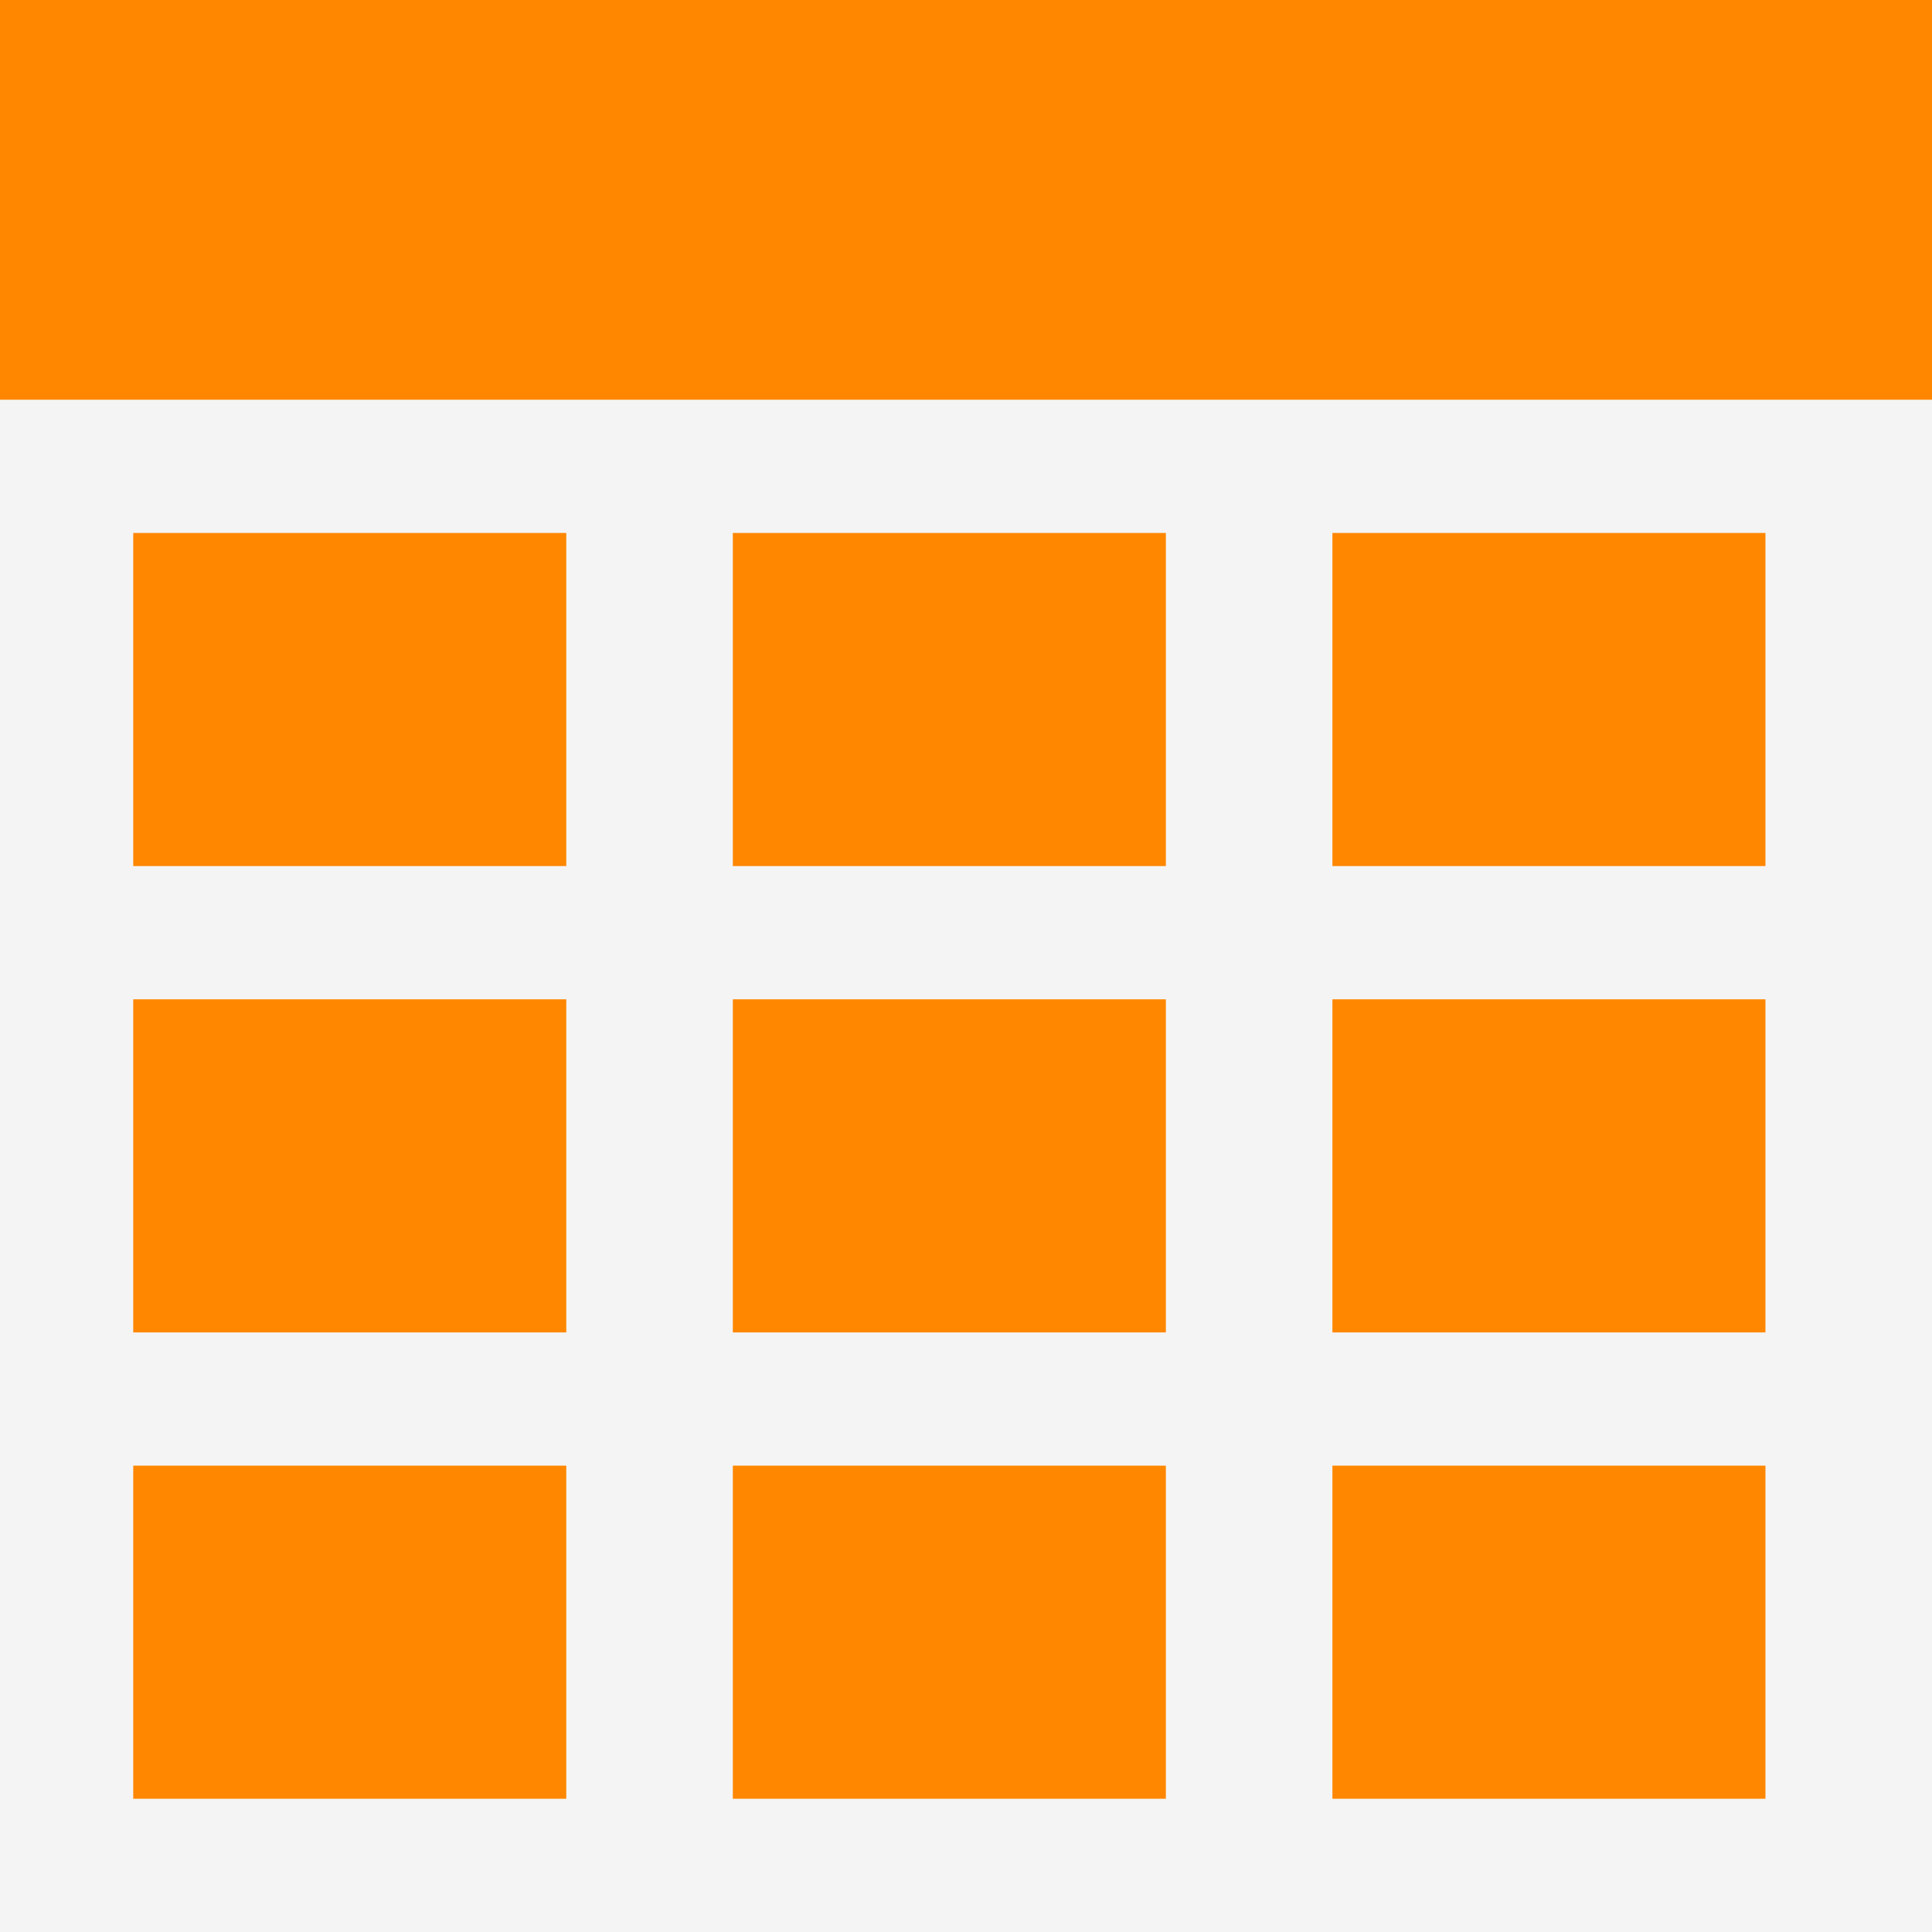 <?xml version="1.0" encoding="UTF-8" standalone="no"?><!DOCTYPE svg PUBLIC "-//W3C//DTD SVG 1.1//EN" "http://www.w3.org/Graphics/SVG/1.1/DTD/svg11.dtd"><svg width="100%" height="100%" viewBox="0 0 512 512" version="1.1" xmlns="http://www.w3.org/2000/svg" xmlns:xlink="http://www.w3.org/1999/xlink" xml:space="preserve" xmlns:serif="http://www.serif.com/" style="fill-rule:evenodd;clip-rule:evenodd;stroke-linejoin:round;stroke-miterlimit:2;"><g id="Icon"><rect x="0" y="0" width="512" height="512" style="fill:#f4f4f4;"/><rect x="0" y="0" width="512" height="105.931" style="fill:#ff8700;"/><rect x="353.103" y="388.414" width="114.759" height="88.276" style="fill:#ff8700;"/><rect x="194.207" y="388.414" width="114.759" height="88.276" style="fill:#ff8700;"/><rect x="35.31" y="388.414" width="114.759" height="88.276" style="fill:#ff8700;"/><rect x="353.103" y="264.828" width="114.759" height="88.276" style="fill:#ff8700;"/><rect x="194.207" y="264.828" width="114.759" height="88.276" style="fill:#ff8700;"/><rect x="35.31" y="264.828" width="114.759" height="88.276" style="fill:#ff8700;"/><rect x="353.103" y="141.241" width="114.759" height="88.276" style="fill:#ff8700;"/><rect x="194.207" y="141.241" width="114.759" height="88.276" style="fill:#ff8700;"/><rect x="35.31" y="141.241" width="114.759" height="88.276" style="fill:#ff8700;"/></g></svg>